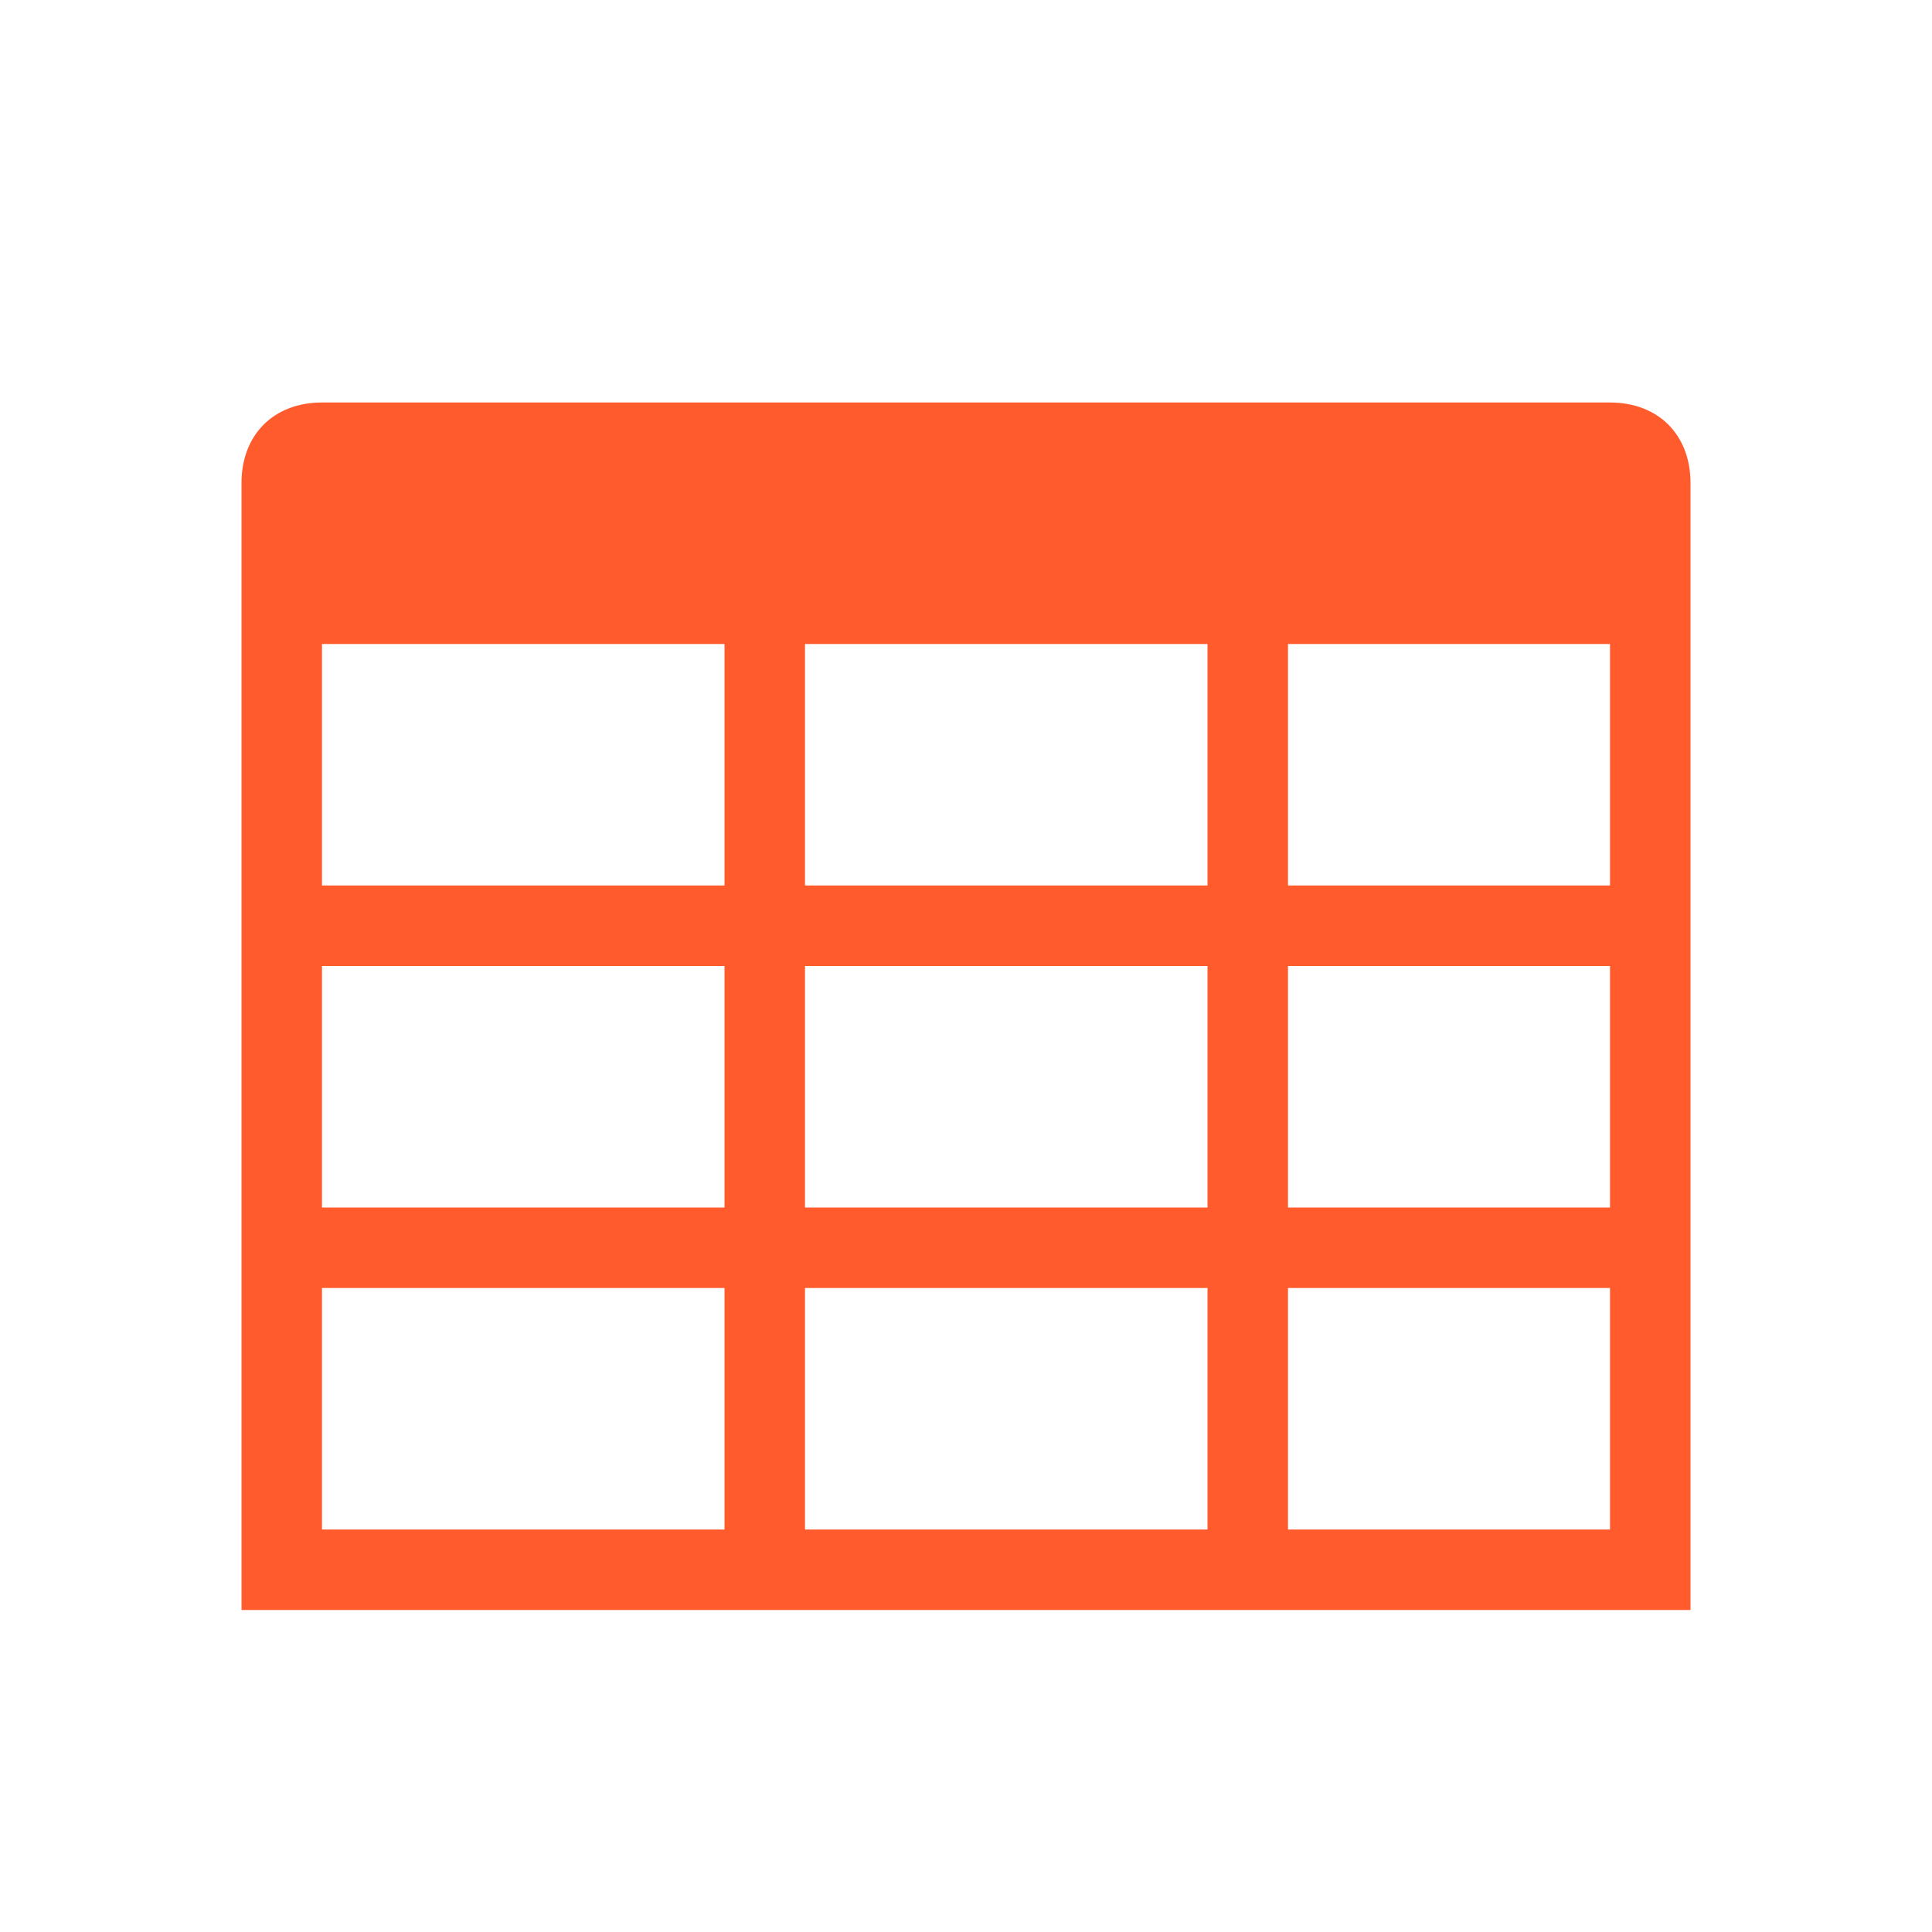 <?xml version="1.0" encoding="utf-8"?>
<!-- Generator: Adobe Illustrator 21.0.2, SVG Export Plug-In . SVG Version: 6.00 Build 0)  -->
<svg version="1.1" id="Layer_1" xmlns="http://www.w3.org/2000/svg" xmlns:xlink="http://www.w3.org/1999/xlink" x="0px" y="0px"
	 viewBox="0 0 24 24" style="enable-background:new 0 0 24 24;" xml:space="preserve">
<style type="text/css">
	.st0{fill:#FF5B2D;}
</style>
<path class="st0" d="M20,5H4C3.4,5,3,5.4,3,6v1v1v3v1v3v1v3v1h1h5h1h5h1h4h1v-1v-3v-1v-3v-1V8V7V6C21,5.4,20.6,5,20,5z M9,19H4v-3h5
	V19z M9,15H4v-3h5V15z M9,11H4V8h5V11z M15,19h-5v-3h5V19z M15,15h-5v-3h5V15z M15,11h-5V8h5V11z M20,19h-4v-3h4V19z M20,15h-4v-3h4
	V15z M20,11h-4V8h4V11z"/>
</svg>
